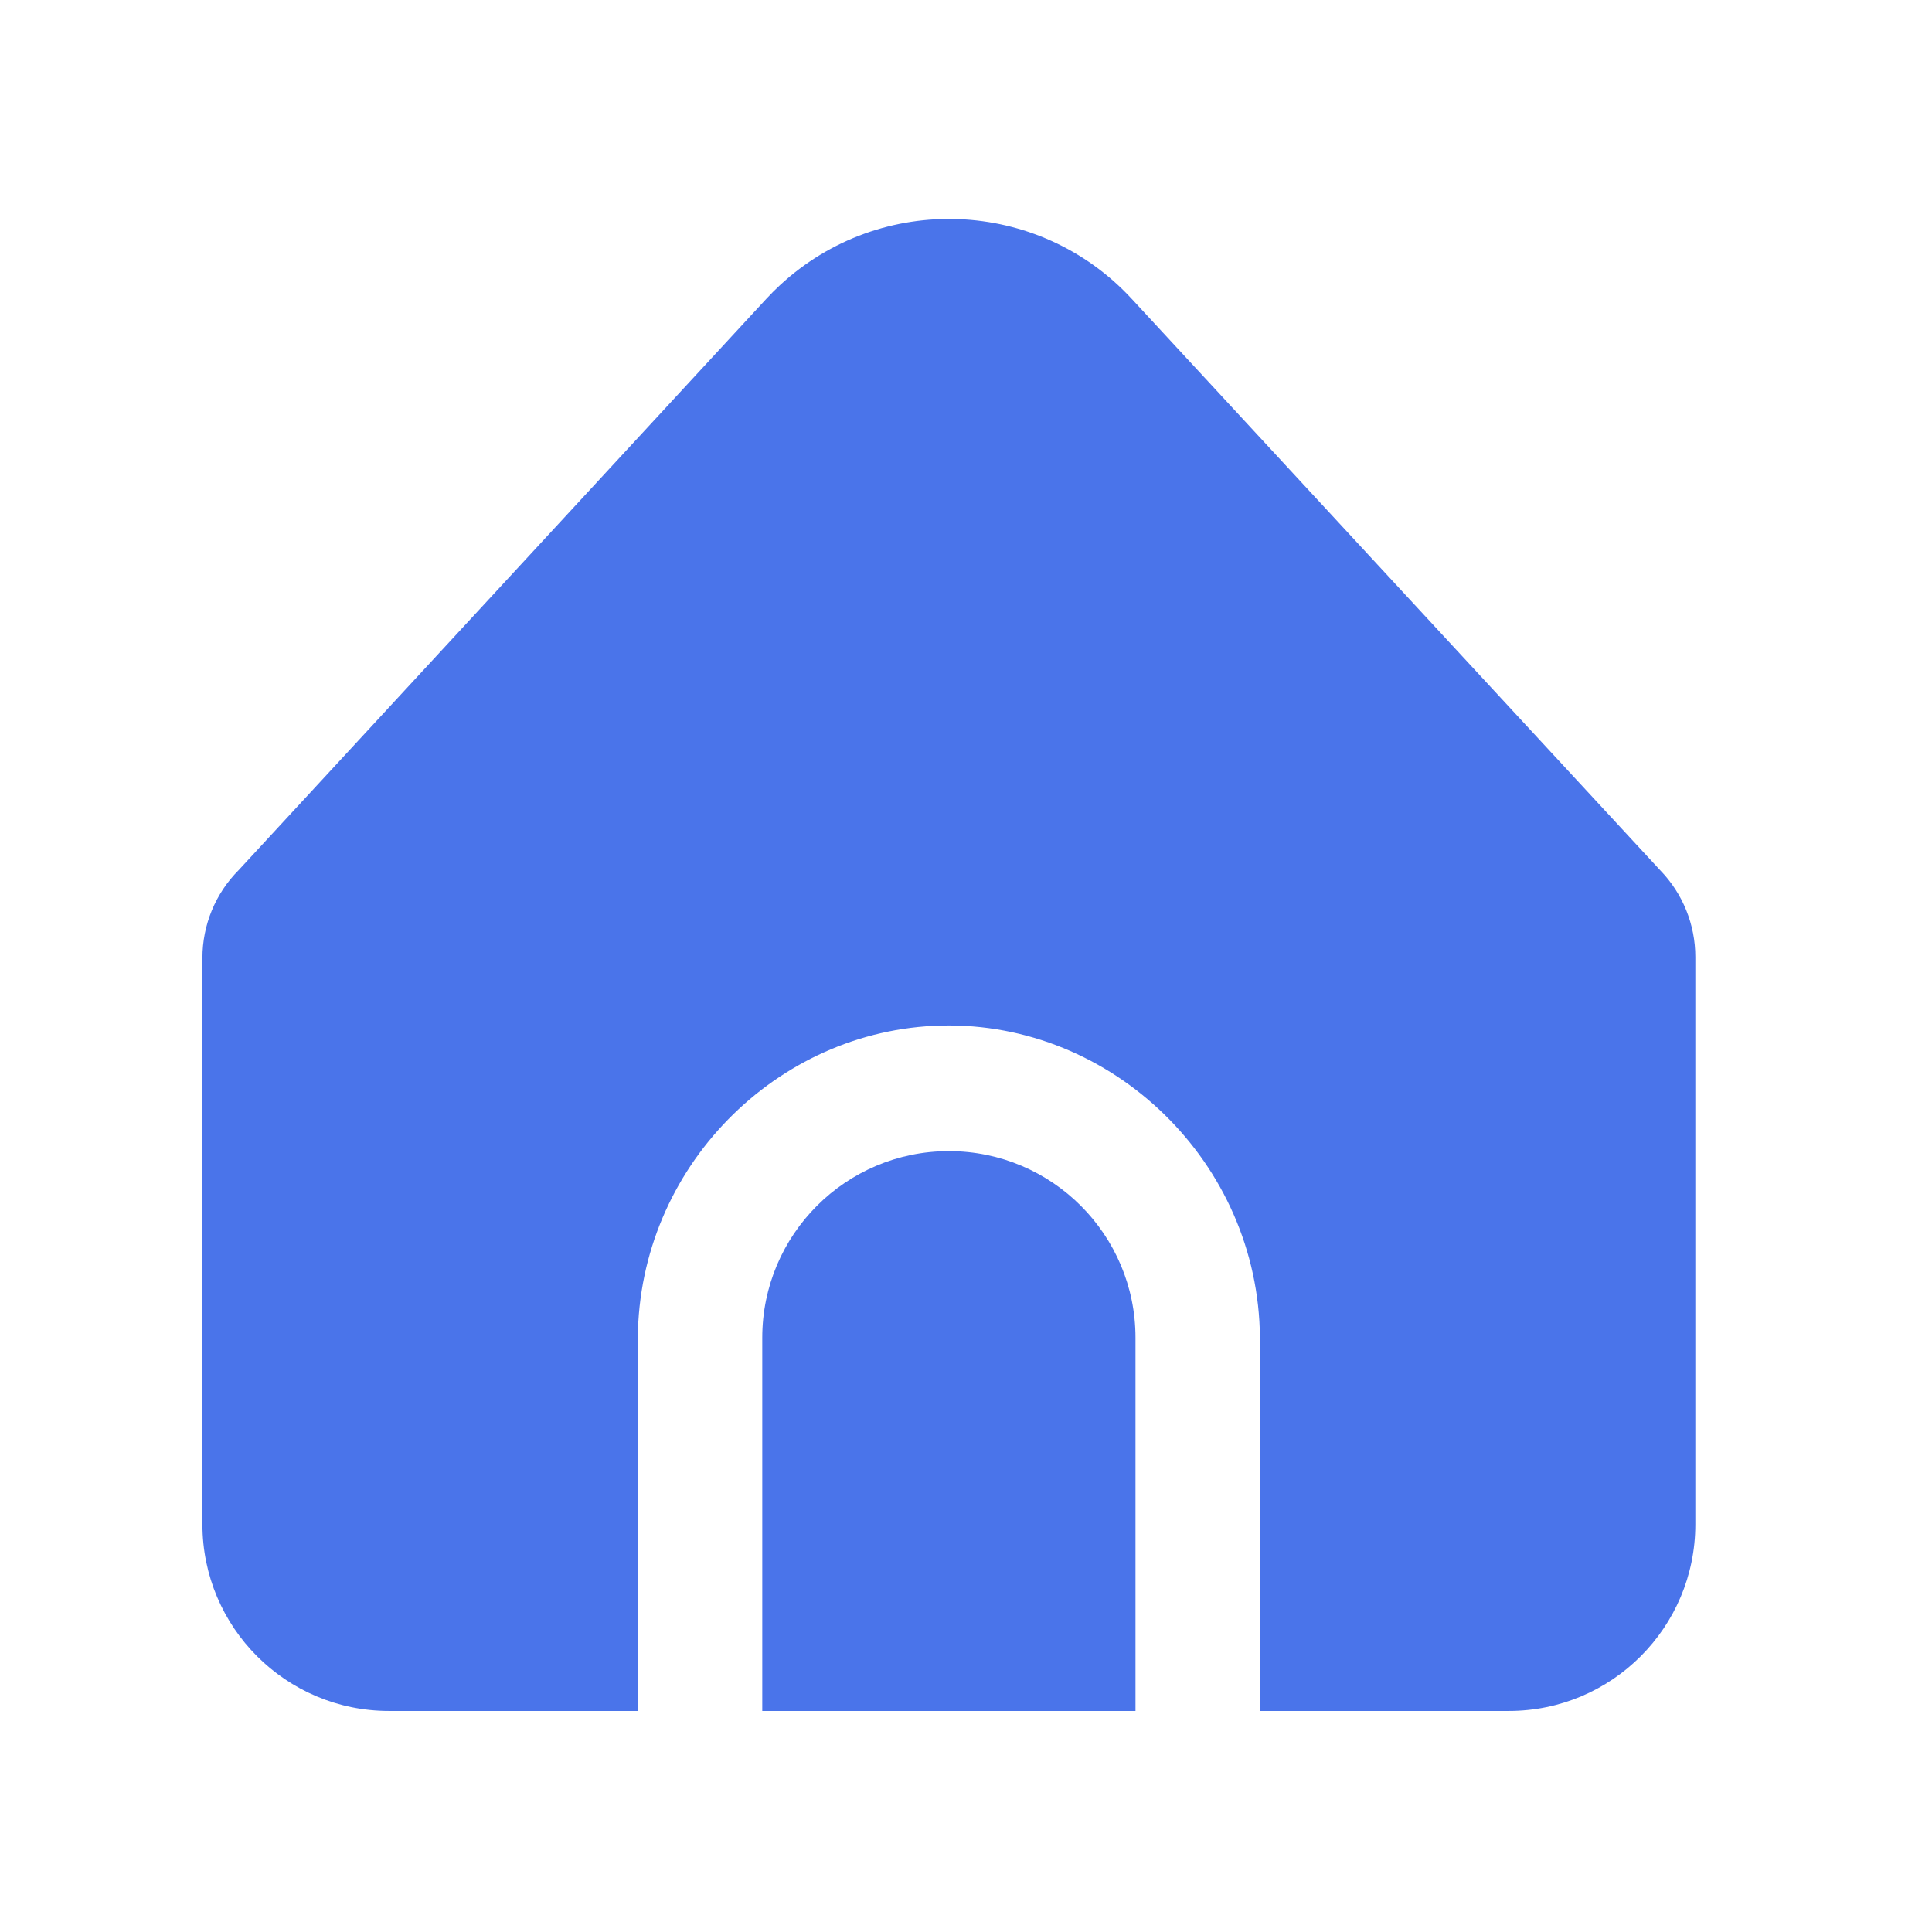<svg width="22" height="22" viewBox="0 0 22 22" fill="none" xmlns="http://www.w3.org/2000/svg">
<path d="M14.347 15.233V19.483H17.18C18.354 19.483 19.305 18.531 19.305 17.358V10.897C19.305 10.529 19.162 10.175 18.906 9.911L12.887 3.403C11.825 2.254 10.032 2.184 8.883 3.246C8.829 3.296 8.776 3.349 8.726 3.403L2.717 9.909C2.453 10.174 2.305 10.533 2.305 10.908V17.358C2.305 18.531 3.257 19.483 4.43 19.483H7.263V15.233C7.277 13.301 8.836 11.724 10.719 11.678C12.665 11.631 14.332 13.236 14.347 15.233Z" fill="#4A74EA"/>
<path d="M10.805 13.108C9.632 13.108 8.68 14.06 8.68 15.233V19.483H12.93V15.233C12.93 14.06 11.979 13.108 10.805 13.108Z" fill="#4A74EA"/>
</svg>
